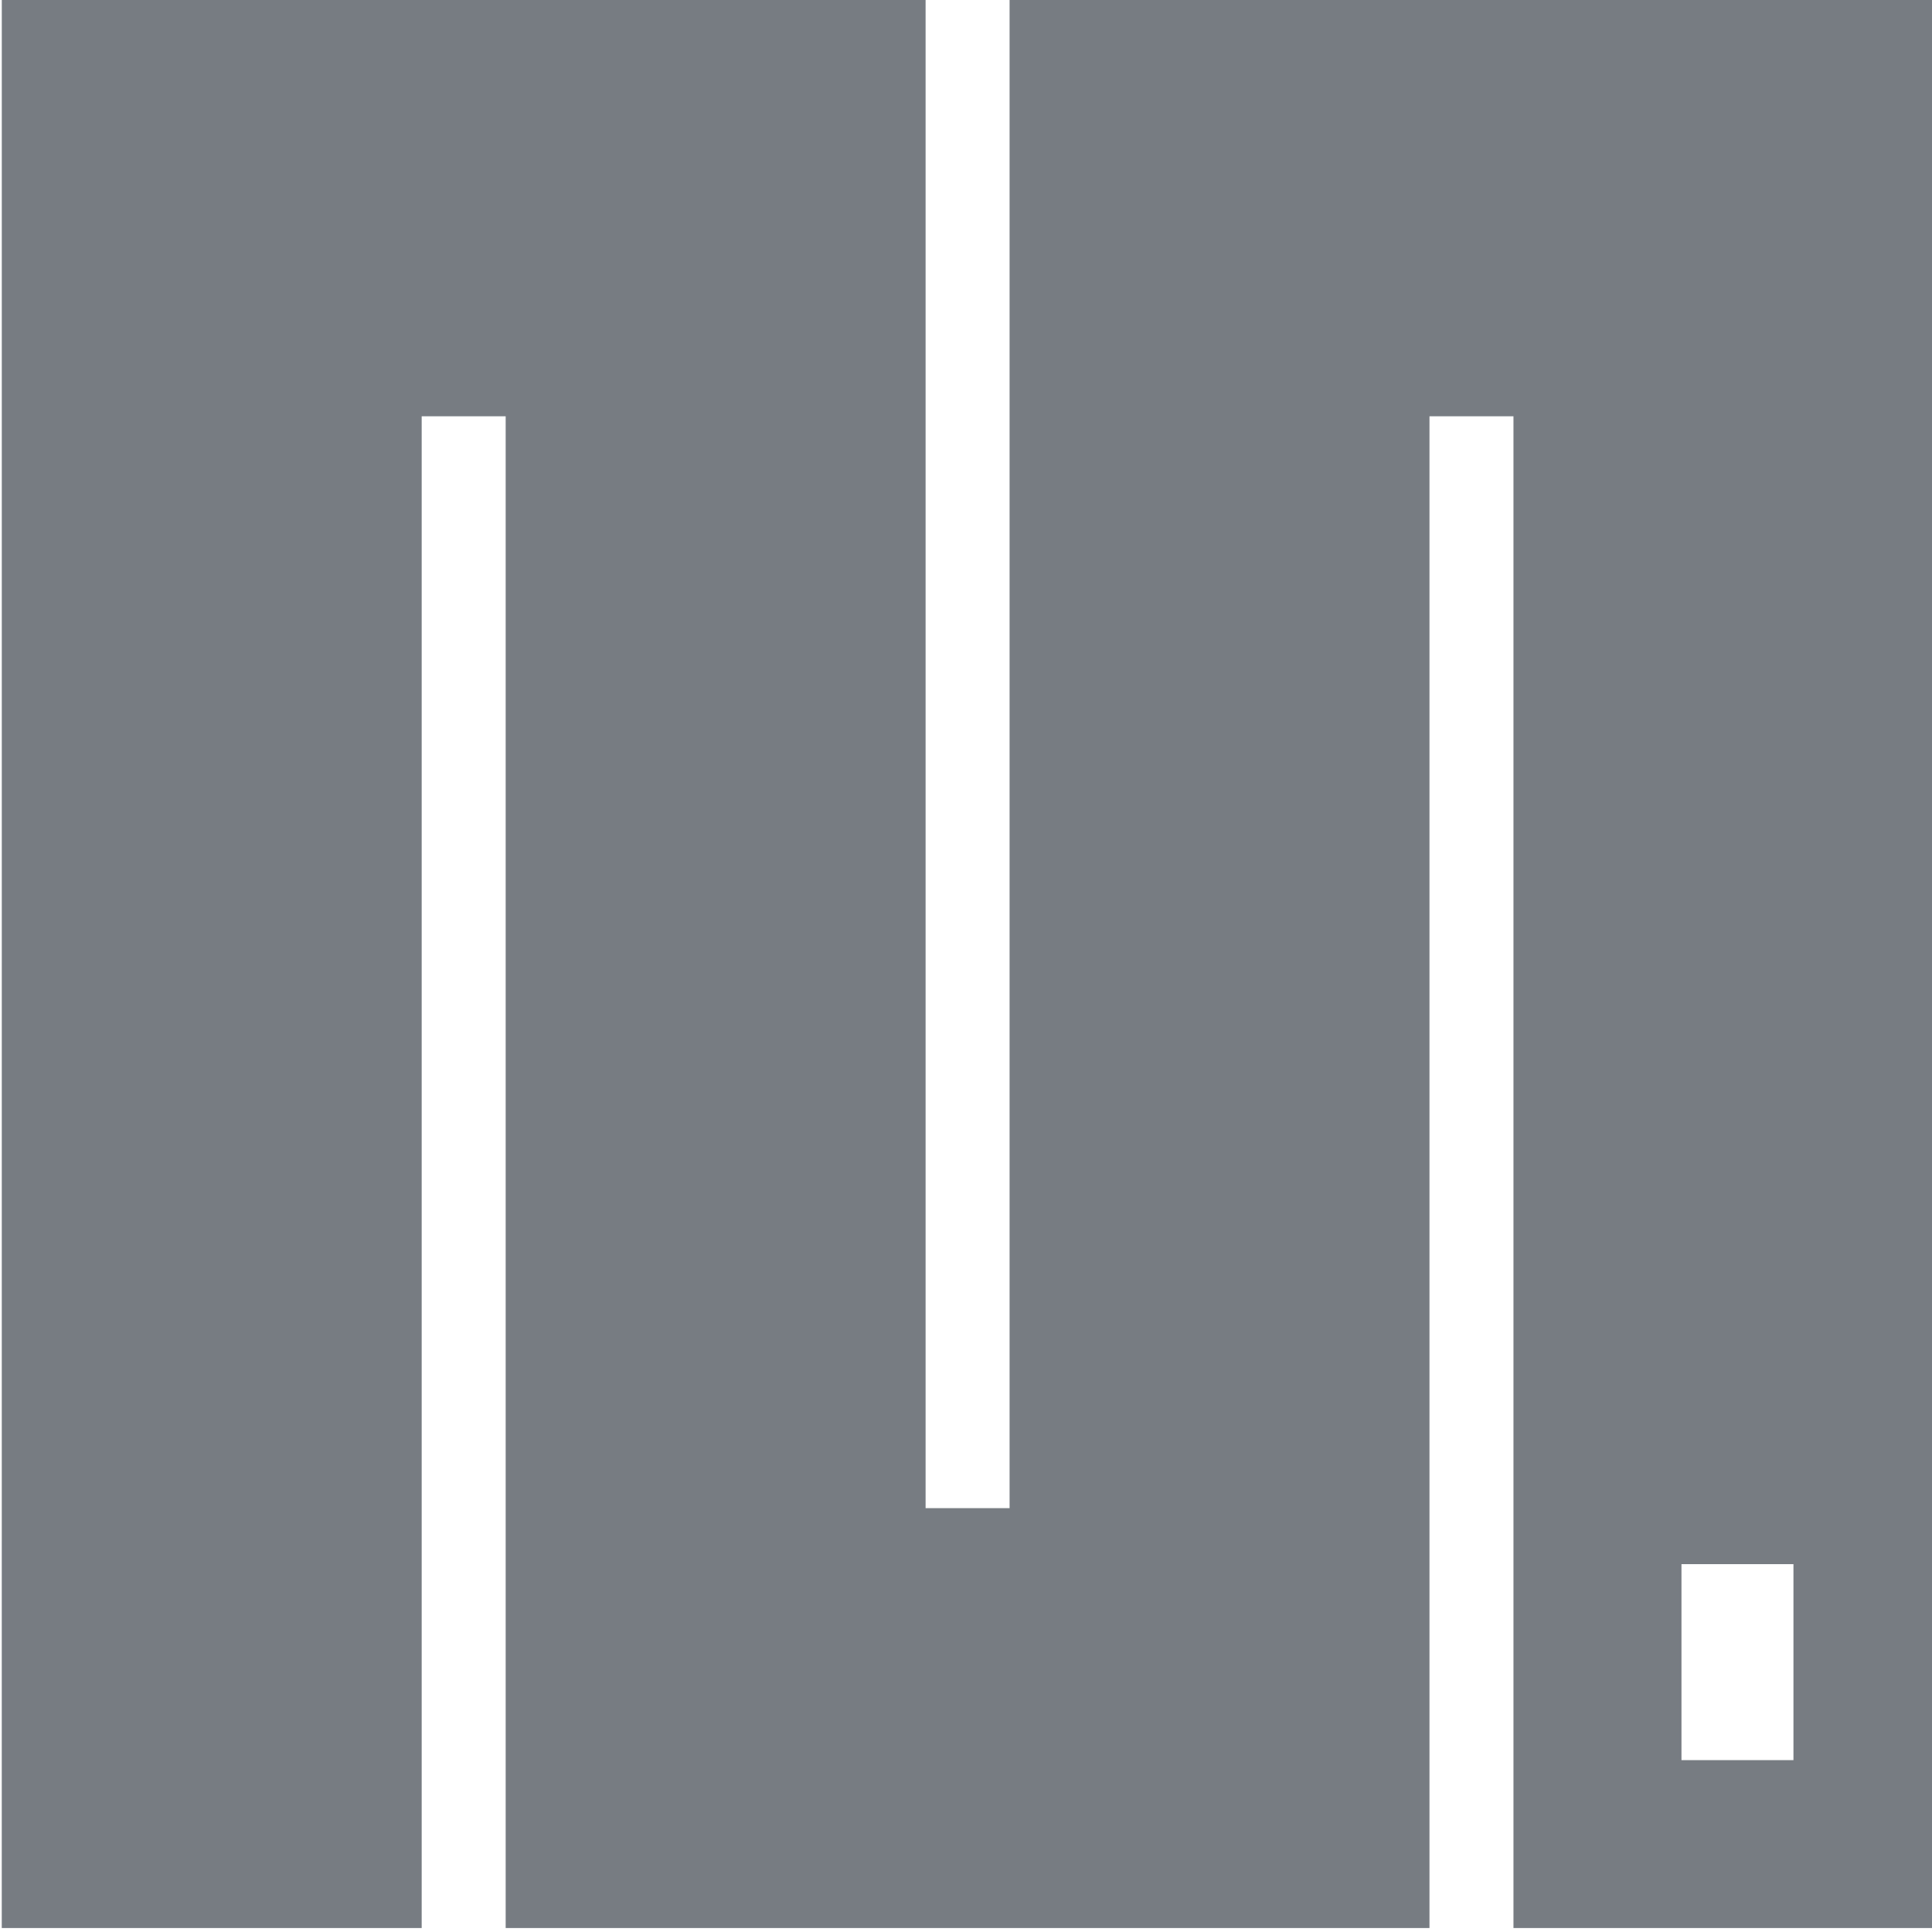 <svg   version="1.1" viewBox="0 0 128 128" xml:space="preserve" xmlns="http://www.w3.org/2000/svg"><g transform="matrix(.406 0 0 .406 662.67 -1069.8)"><path d="m-1631.9 2792v-157.61h150.75v246.69h13.705v-246.69h150.75v315.21h-68.525v-246.69h-13.705v246.69h-150.75v-246.69h-13.705v246.69h-68.525zm292.37 114.21v-15.989h-18.273v31.978h18.273z" fill="#777c82" /></g></svg>
